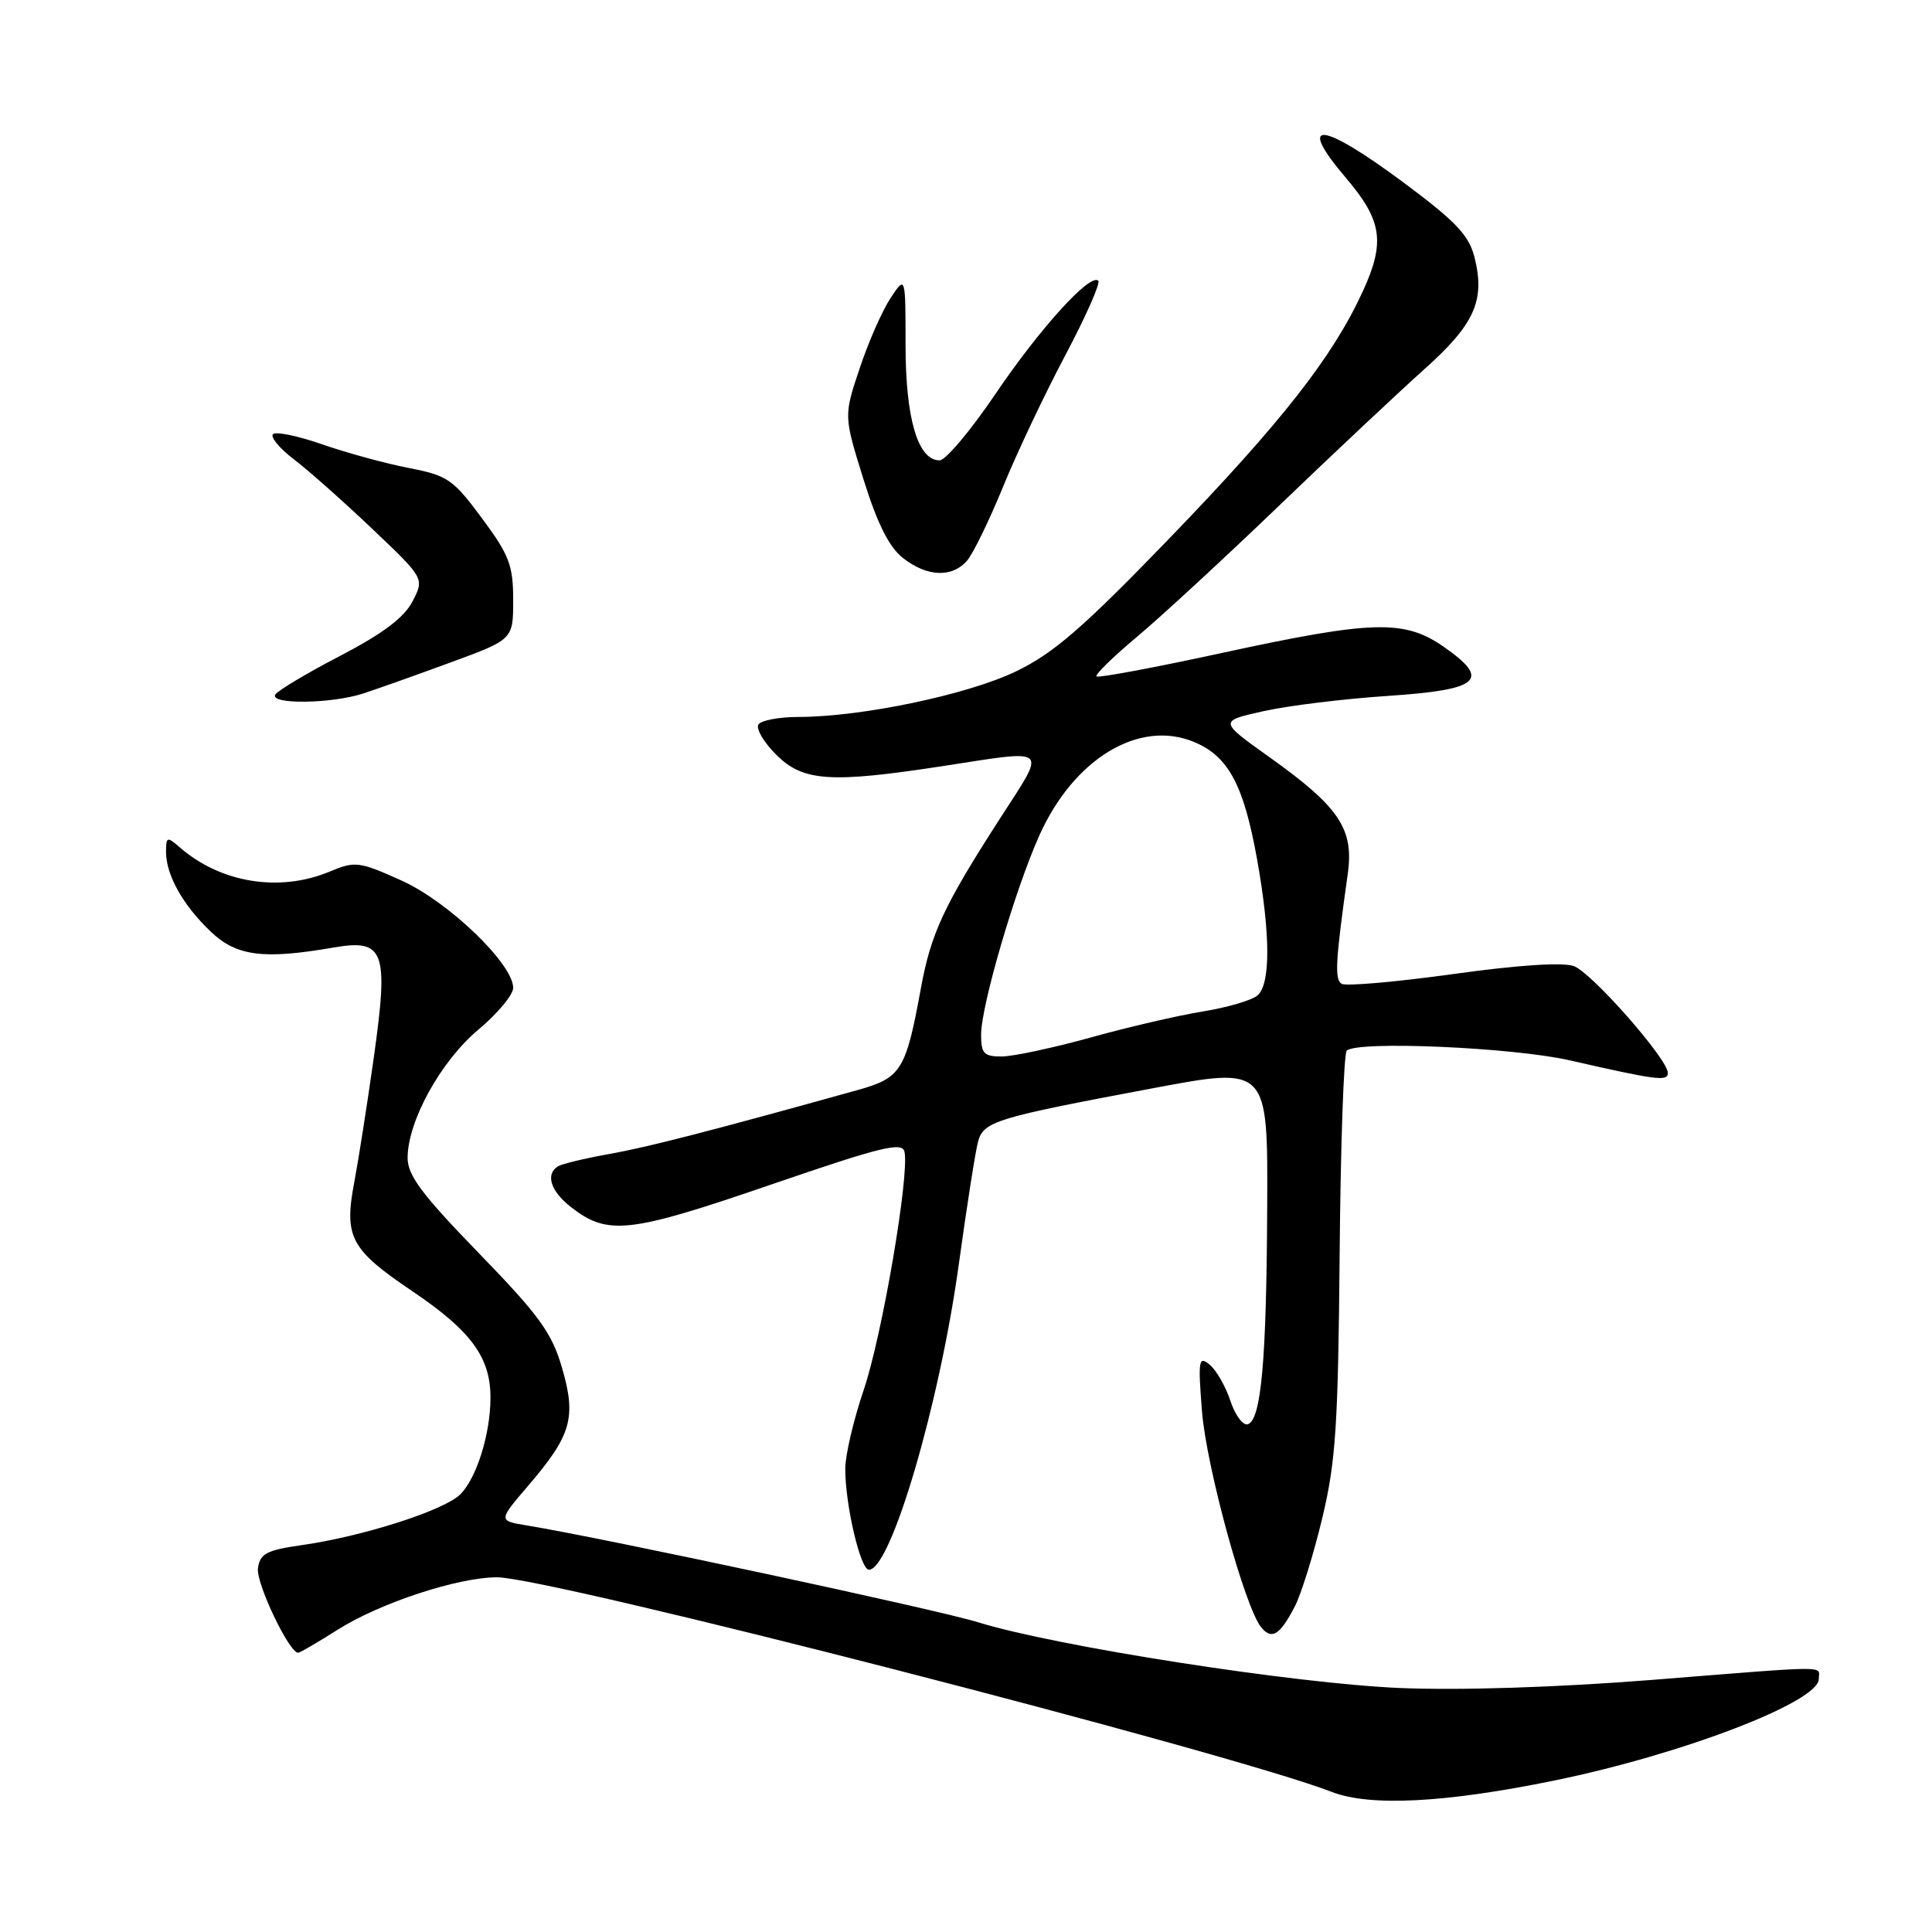 <?xml version="1.0" encoding="UTF-8" standalone="no"?>
<!DOCTYPE svg PUBLIC "-//W3C//DTD SVG 1.1//EN" "http://www.w3.org/Graphics/SVG/1.1/DTD/svg11.dtd" >
<svg xmlns="http://www.w3.org/2000/svg" xmlns:xlink="http://www.w3.org/1999/xlink" version="1.1" viewBox="0 0 256 256">
 <g >
 <path fill="currentColor"
d=" M 206.00 235.92 C 222.92 232.45 241.00 225.51 241.00 222.48 C 241.00 220.68 243.08 220.67 218.72 222.61 C 206.27 223.59 193.50 224.00 185.50 223.67 C 171.52 223.08 140.01 218.17 129.60 214.96 C 124.13 213.27 80.15 203.83 69.76 202.12 C 66.02 201.50 66.02 201.50 69.99 196.86 C 75.72 190.18 76.39 187.84 74.47 181.24 C 73.11 176.58 71.46 174.31 63.44 166.04 C 55.90 158.27 54.00 155.73 54.01 153.41 C 54.03 148.53 58.42 140.59 63.39 136.43 C 65.92 134.31 68.00 131.82 68.00 130.90 C 68.00 127.72 59.38 119.44 53.17 116.66 C 47.56 114.14 47.06 114.08 43.66 115.50 C 37.01 118.27 29.18 116.99 23.75 112.22 C 22.15 110.82 22.00 110.88 22.00 112.89 C 22.00 115.95 24.25 119.96 27.95 123.47 C 31.35 126.70 34.91 127.16 44.15 125.56 C 50.97 124.38 51.53 125.94 49.51 140.27 C 48.64 146.45 47.49 153.75 46.97 156.50 C 45.55 163.92 46.40 165.53 54.62 171.08 C 62.43 176.35 65.00 179.86 64.99 185.20 C 64.99 189.98 63.16 195.84 61.00 198.00 C 58.87 200.13 48.14 203.57 39.97 204.74 C 35.32 205.40 34.45 205.86 34.18 207.80 C 33.90 209.75 38.30 219.00 39.51 219.00 C 39.74 219.00 42.08 217.63 44.72 215.96 C 50.32 212.41 60.67 209.00 65.86 209.00 C 72.82 209.01 162.82 232.15 176.50 237.45 C 181.55 239.40 191.54 238.89 206.00 235.92 Z  M 171.56 212.88 C 172.42 211.23 174.05 205.97 175.20 201.19 C 177.00 193.69 177.31 188.90 177.51 166.22 C 177.63 151.76 178.06 139.61 178.45 139.22 C 179.80 137.88 200.44 138.78 208.00 140.50 C 219.56 143.14 221.00 143.32 221.00 142.17 C 221.00 140.35 210.96 128.93 208.56 128.02 C 207.12 127.48 201.22 127.86 192.53 129.07 C 184.96 130.12 178.32 130.70 177.77 130.36 C 176.82 129.77 176.96 127.34 178.58 115.83 C 179.43 109.85 177.49 106.95 168.24 100.35 C 161.50 95.55 161.50 95.55 167.44 94.23 C 170.71 93.50 178.12 92.59 183.93 92.21 C 196.16 91.39 197.62 90.09 191.24 85.66 C 186.05 82.07 181.82 82.20 161.91 86.52 C 153.00 88.46 145.52 89.85 145.29 89.63 C 145.07 89.40 147.49 87.03 150.68 84.36 C 153.87 81.69 162.33 73.88 169.49 67.00 C 176.65 60.12 185.28 52.02 188.67 48.98 C 195.39 42.98 196.81 39.84 195.39 34.13 C 194.66 31.19 192.95 29.38 186.08 24.26 C 175.01 16.03 171.67 15.73 178.34 23.57 C 183.14 29.21 183.57 32.07 180.60 38.56 C 176.62 47.26 169.83 55.93 154.87 71.42 C 143.55 83.14 139.65 86.53 134.67 88.94 C 128.27 92.04 114.21 94.99 105.81 95.00 C 103.23 95.00 100.84 95.45 100.49 96.01 C 100.15 96.57 101.21 98.37 102.86 100.01 C 106.41 103.56 110.05 103.80 125.00 101.50 C 139.21 99.31 138.70 98.85 132.60 108.31 C 125.06 120.00 123.35 123.65 122.01 131.02 C 120.03 141.84 119.42 142.83 113.63 144.44 C 94.25 149.84 85.77 152.02 80.69 152.92 C 77.50 153.49 74.46 154.22 73.94 154.54 C 72.25 155.58 72.95 157.81 75.60 159.90 C 80.50 163.75 83.28 163.45 102.00 157.02 C 116.79 151.94 119.55 151.26 119.85 152.62 C 120.52 155.75 116.88 176.99 114.46 184.13 C 113.11 188.10 112.00 192.82 112.00 194.63 C 112.00 199.43 114.01 208.00 115.14 208.00 C 118.04 208.00 124.50 186.04 127.05 167.50 C 128.11 159.80 129.26 152.49 129.60 151.26 C 130.35 148.58 131.88 148.12 152.75 144.20 C 168.00 141.33 168.00 141.33 167.91 159.92 C 167.82 180.27 167.12 188.14 165.34 188.72 C 164.71 188.93 163.67 187.54 163.04 185.63 C 162.41 183.72 161.17 181.56 160.29 180.83 C 158.83 179.62 158.73 180.19 159.27 187.00 C 159.85 194.38 164.97 213.06 167.13 215.65 C 168.52 217.33 169.61 216.65 171.56 212.88 Z  M 48.10 91.90 C 49.97 91.29 55.21 89.43 59.75 87.76 C 68.00 84.73 68.00 84.73 68.00 79.49 C 68.00 74.92 67.48 73.54 63.86 68.67 C 60.03 63.50 59.31 63.00 54.11 62.00 C 51.03 61.40 45.88 59.99 42.67 58.87 C 39.46 57.75 36.53 57.15 36.17 57.53 C 35.80 57.92 37.05 59.42 38.95 60.87 C 40.85 62.31 45.52 66.46 49.32 70.07 C 56.24 76.64 56.24 76.64 54.66 79.69 C 53.55 81.83 50.73 83.96 45.08 86.90 C 40.68 89.19 36.81 91.50 36.48 92.03 C 35.66 93.36 43.87 93.27 48.10 91.90 Z  M 128.17 74.25 C 128.98 73.29 131.11 68.90 132.91 64.50 C 134.70 60.10 138.40 52.28 141.13 47.13 C 143.86 41.98 145.84 37.51 145.53 37.20 C 144.47 36.14 137.79 43.50 131.87 52.25 C 128.61 57.06 125.30 61.00 124.50 61.00 C 121.63 61.00 120.00 55.50 119.99 45.80 C 119.99 36.50 119.99 36.50 118.00 39.50 C 116.91 41.15 115.06 45.34 113.91 48.81 C 111.80 55.11 111.80 55.11 114.41 63.49 C 116.25 69.39 117.80 72.49 119.65 73.94 C 122.86 76.46 126.20 76.58 128.17 74.25 Z  M 130.00 137.11 C 130.00 133.27 134.48 117.94 137.71 110.72 C 142.28 100.52 150.95 95.28 158.23 98.32 C 162.78 100.22 164.81 104.03 166.58 113.92 C 168.36 123.90 168.37 130.45 166.60 131.92 C 165.83 132.56 162.57 133.51 159.35 134.03 C 156.13 134.55 149.45 136.10 144.50 137.48 C 139.55 138.85 134.26 139.98 132.75 139.99 C 130.38 140.00 130.00 139.60 130.00 137.11 Z "/>
</g>
</svg>